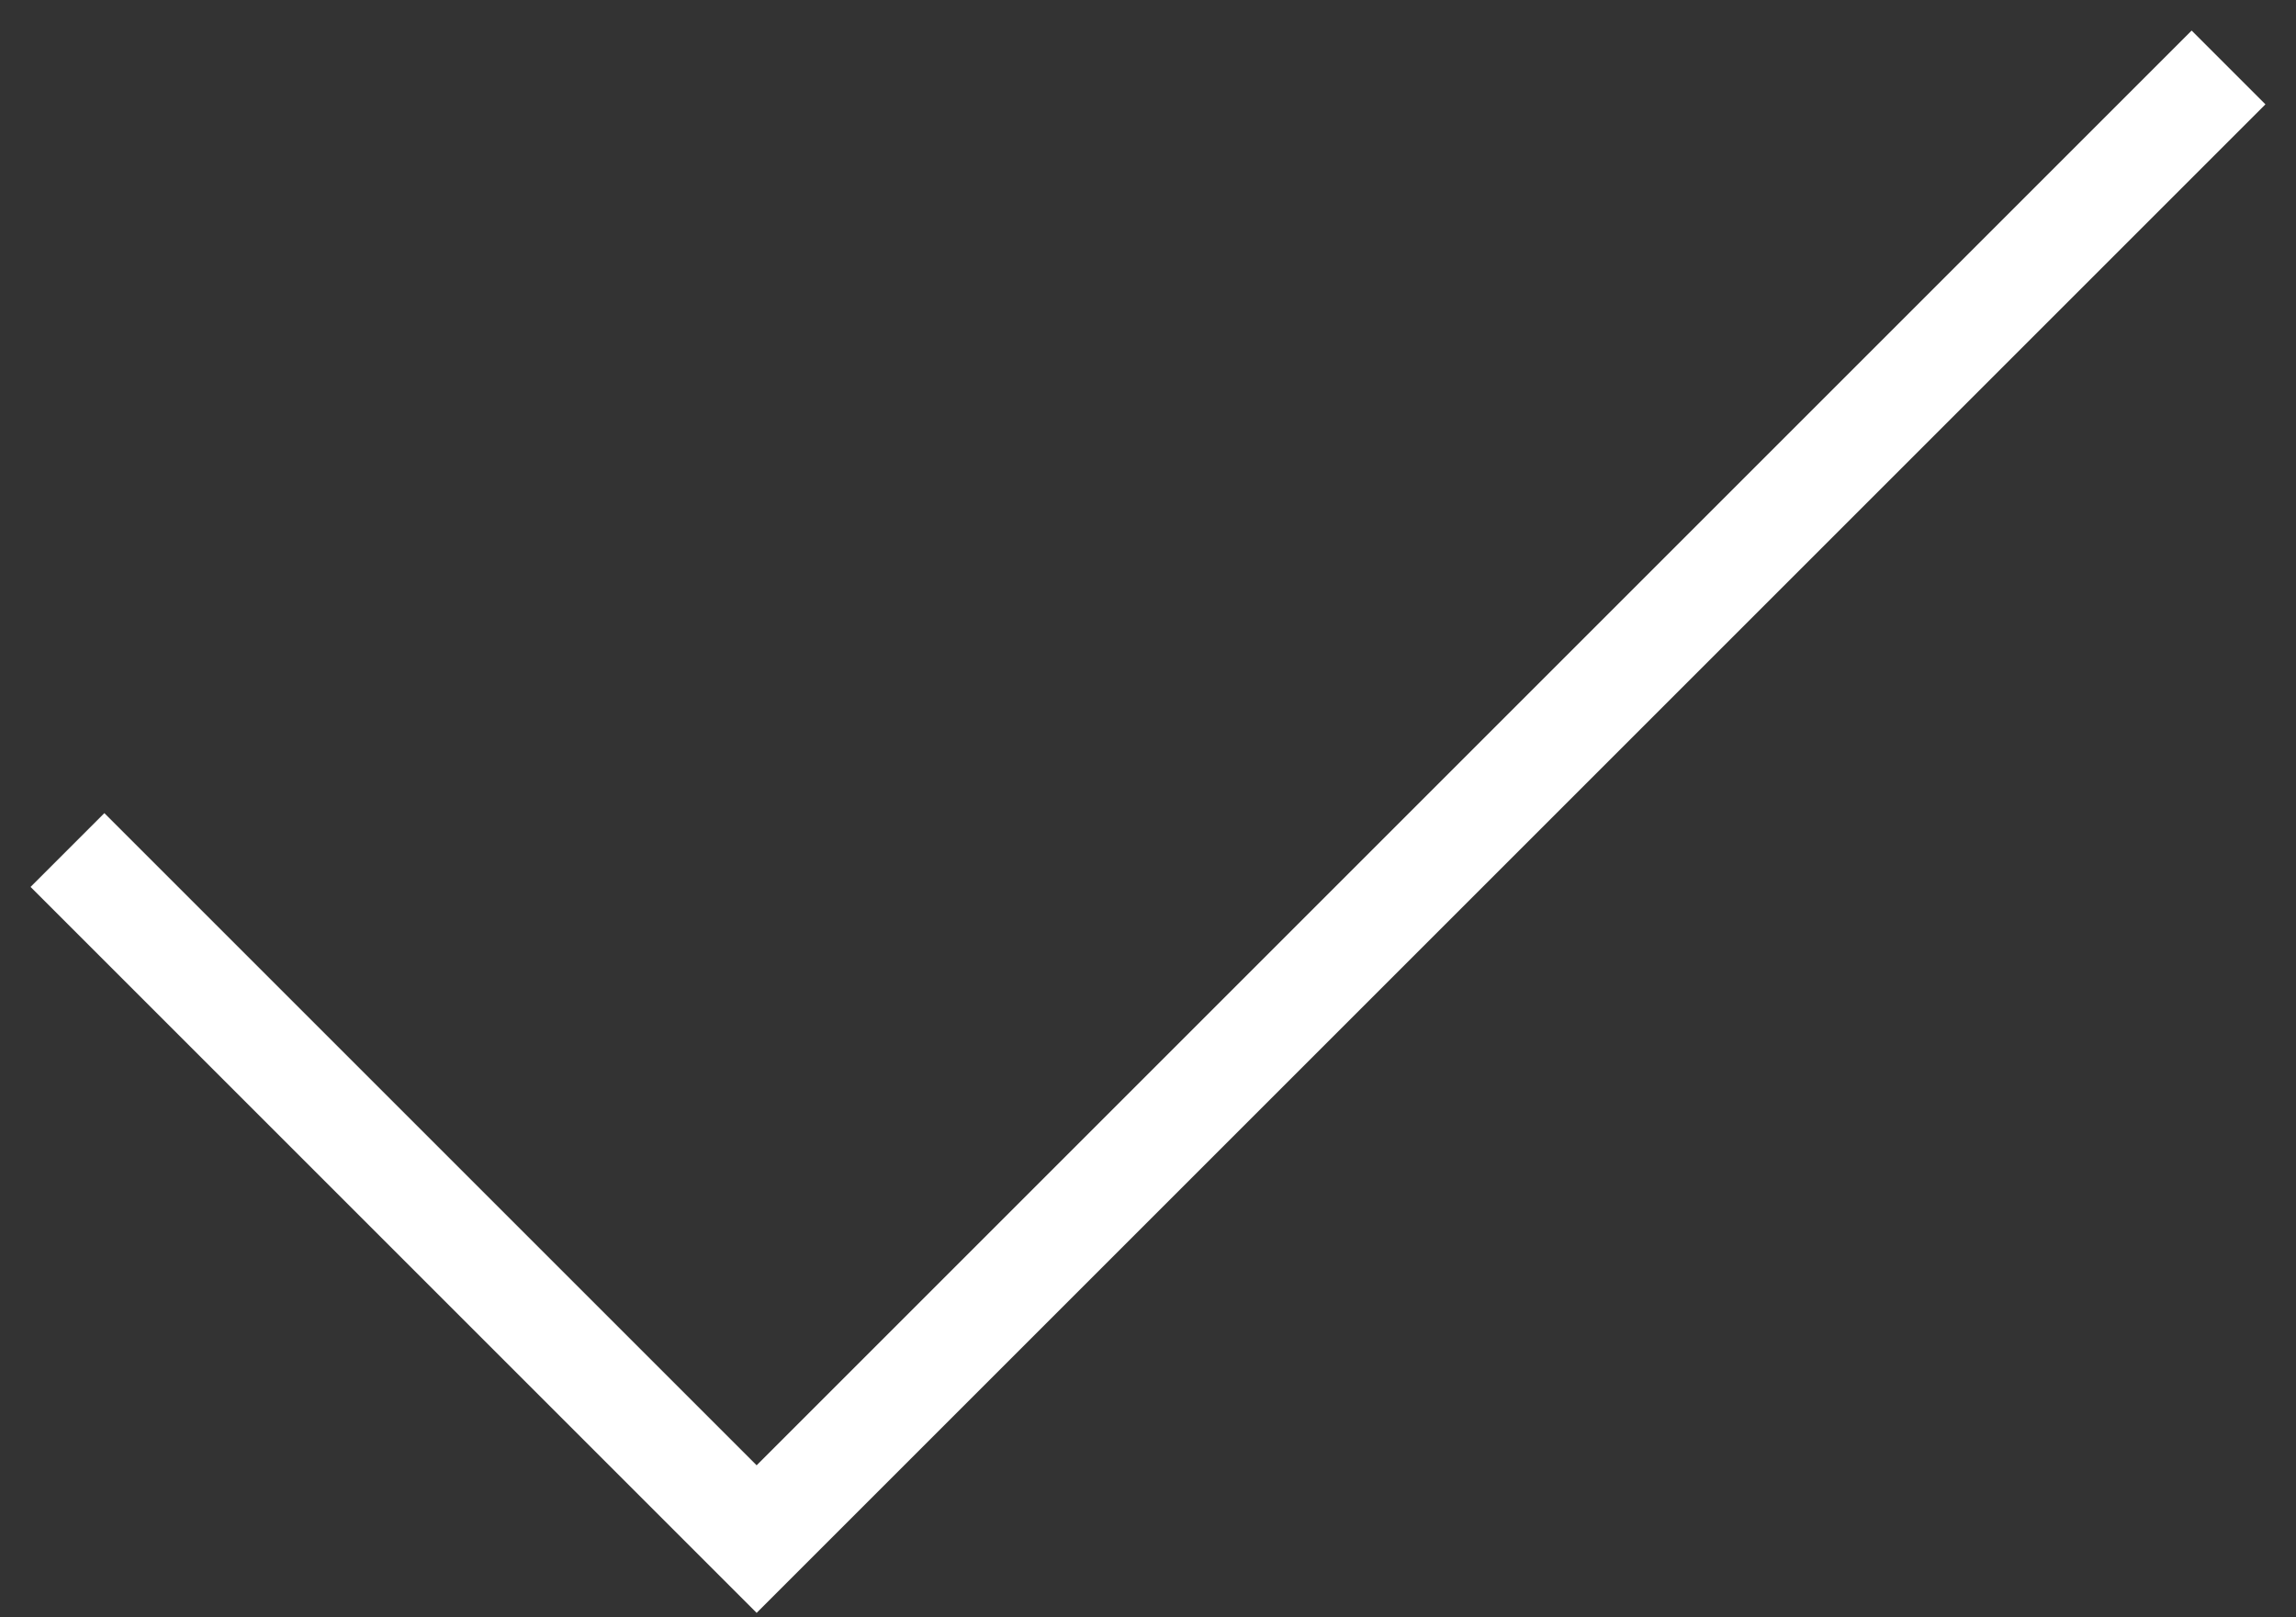 <svg width="44" height="31" viewBox="0 0 44 31" fill="none" xmlns="http://www.w3.org/2000/svg">
<rect x="0" y="0" width="44" height="31" fill="#333333" stroke="none"/>
<path d="M42 2L14.5 29.5L2 17" stroke="white" stroke-width="2" stroke-linecap="square"/>
</svg>

